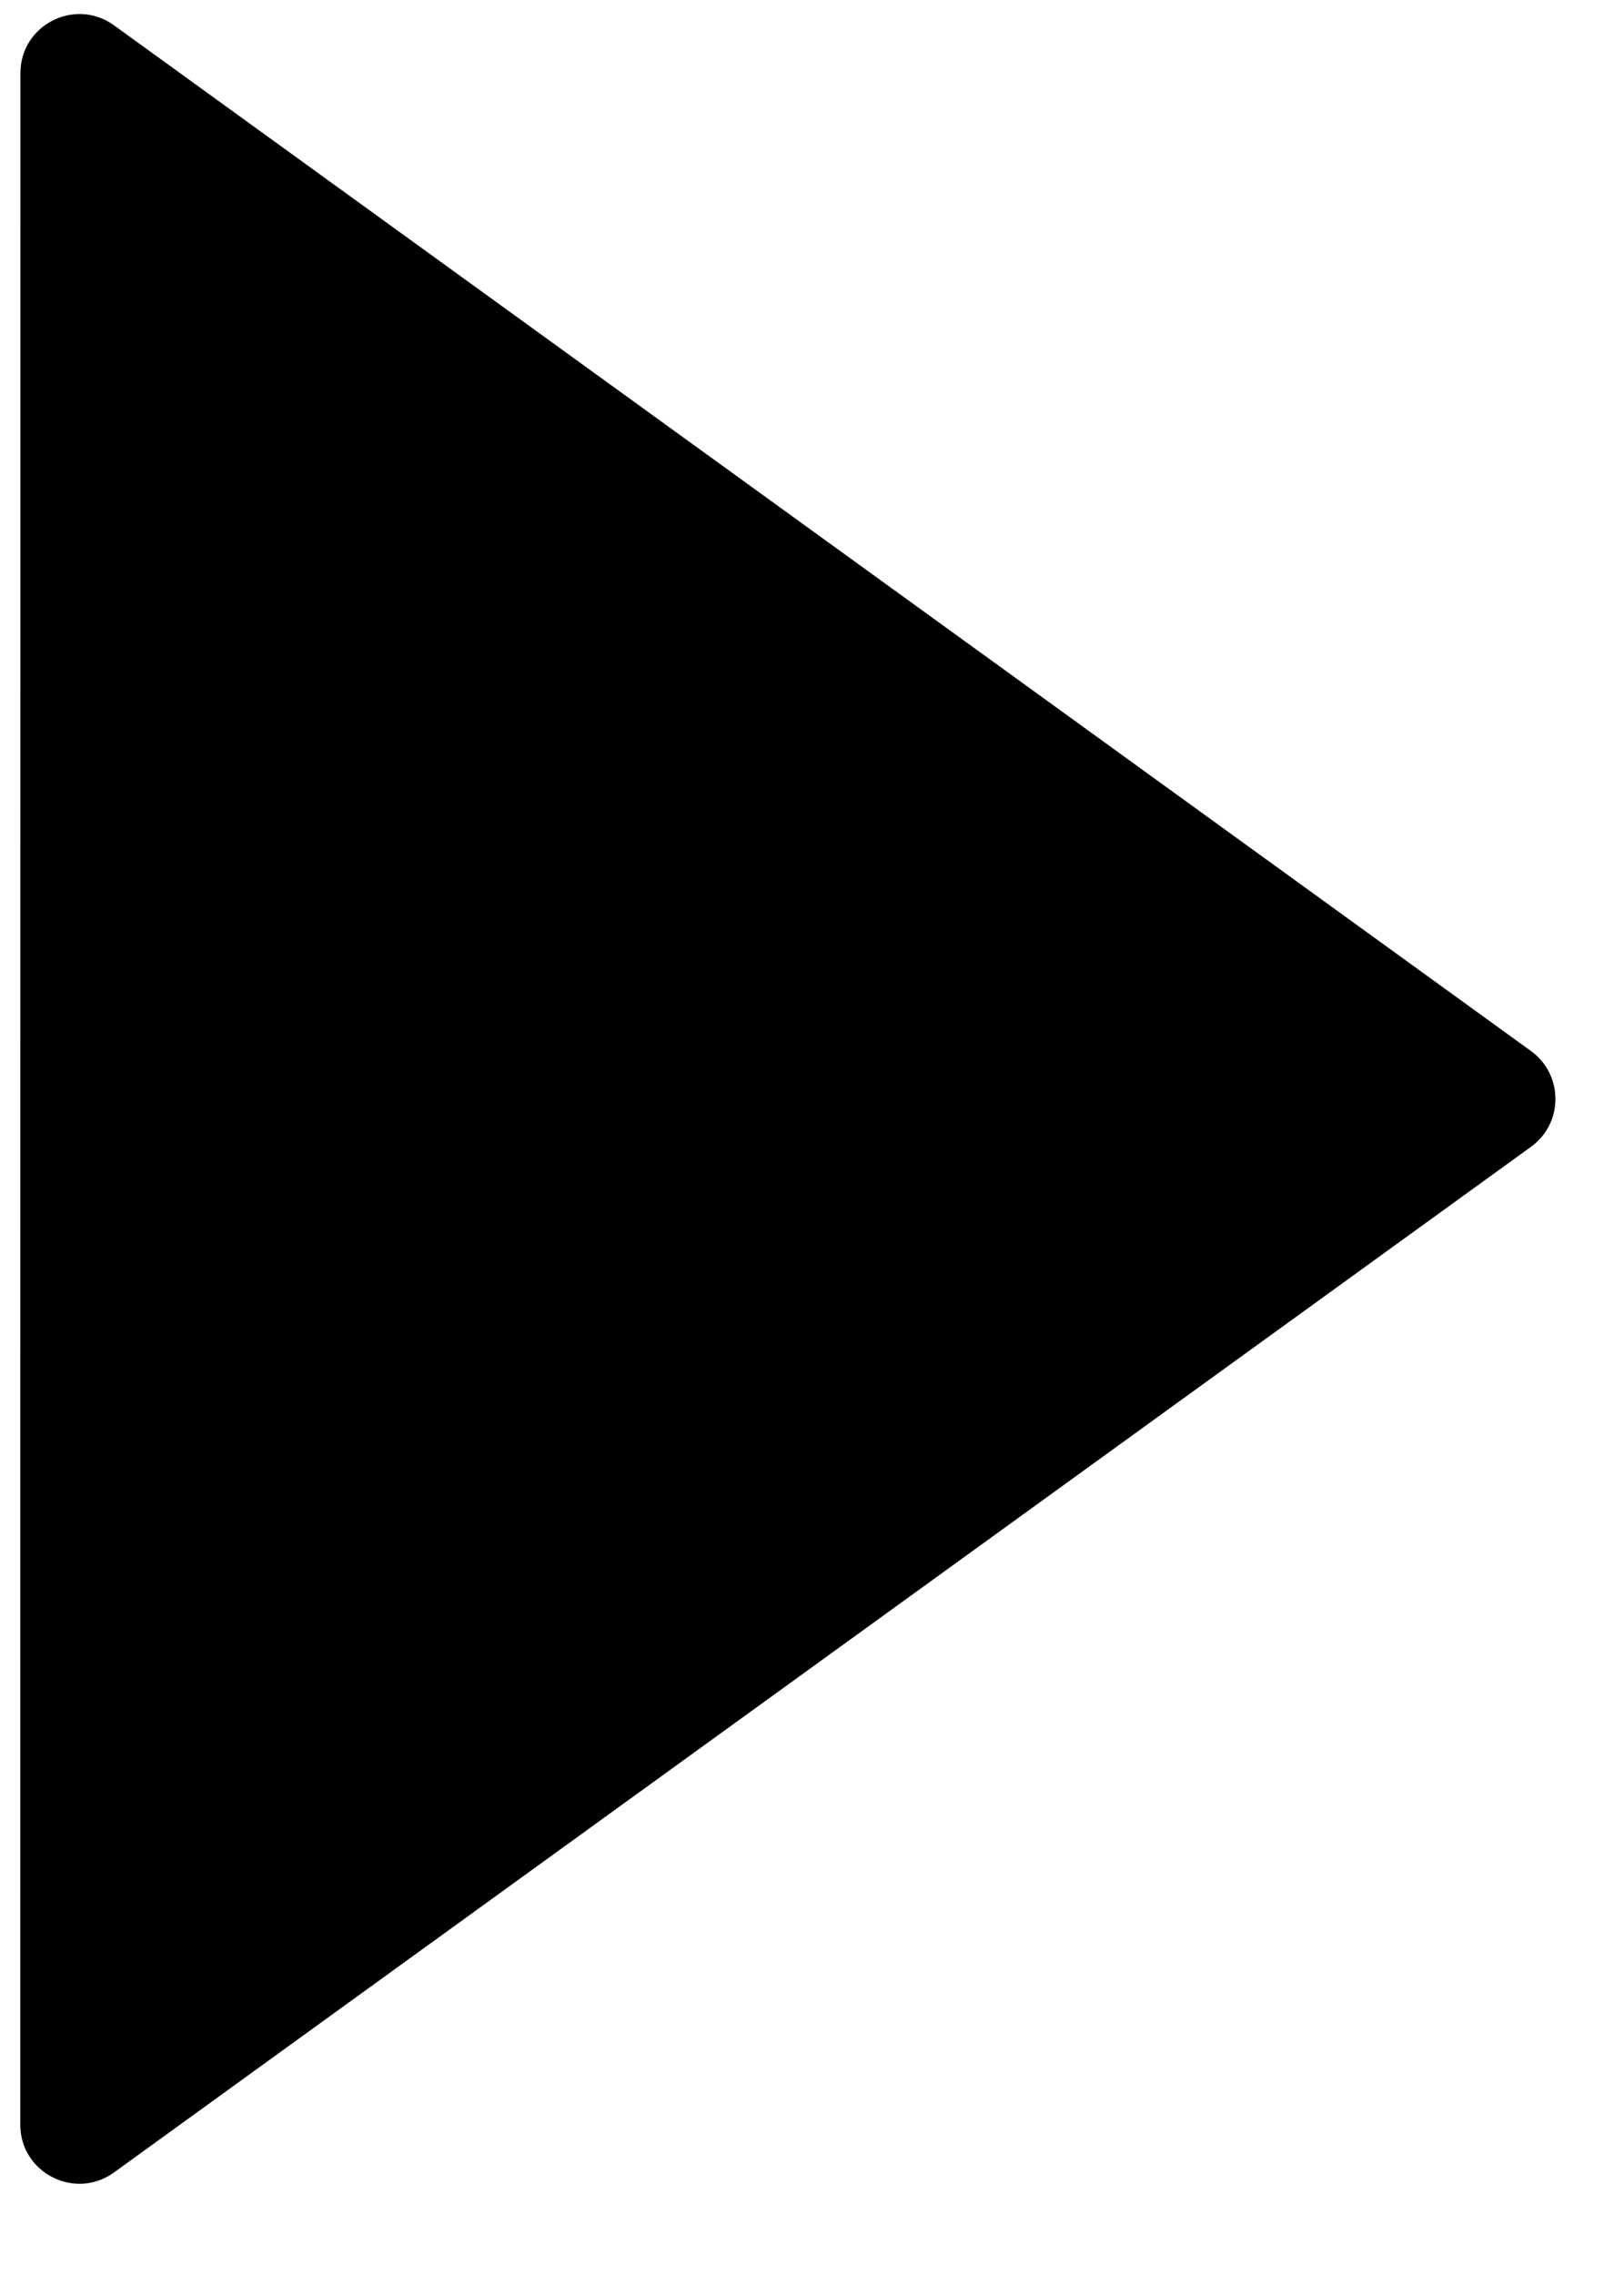 <?xml version="1.0" encoding="UTF-8" standalone="no"?>
<svg width="15px" height="21px" viewBox="0 0 15 21" version="1.1" xmlns="http://www.w3.org/2000/svg" xmlns:xlink="http://www.w3.org/1999/xlink">
    <!-- Generator: Sketch 39.1 (31720) - http://www.bohemiancoding.com/sketch -->
    <title>icon-play</title>
    <desc>Created with Sketch.</desc>
    <defs></defs>
    <g id="site" stroke="none" stroke-width="1" fill="none" fill-rule="evenodd">
        <g id="icon-play" fill="#000000">
            <path d="M14.144,9.768 C14.443,9.989 14.439,10.438 14.136,10.652 L0.957,19.994 C0.594,20.251 0.092,19.989 0.096,19.544 L0.279,0.609 C0.283,0.163 0.79,-0.089 1.148,0.175 L14.144,9.768 Z" id="Fill-1" transform="translate(7.231, 10.082) rotate(-0.55) translate(-7.231, -10.082) "></path>
        </g>
    </g>
</svg>